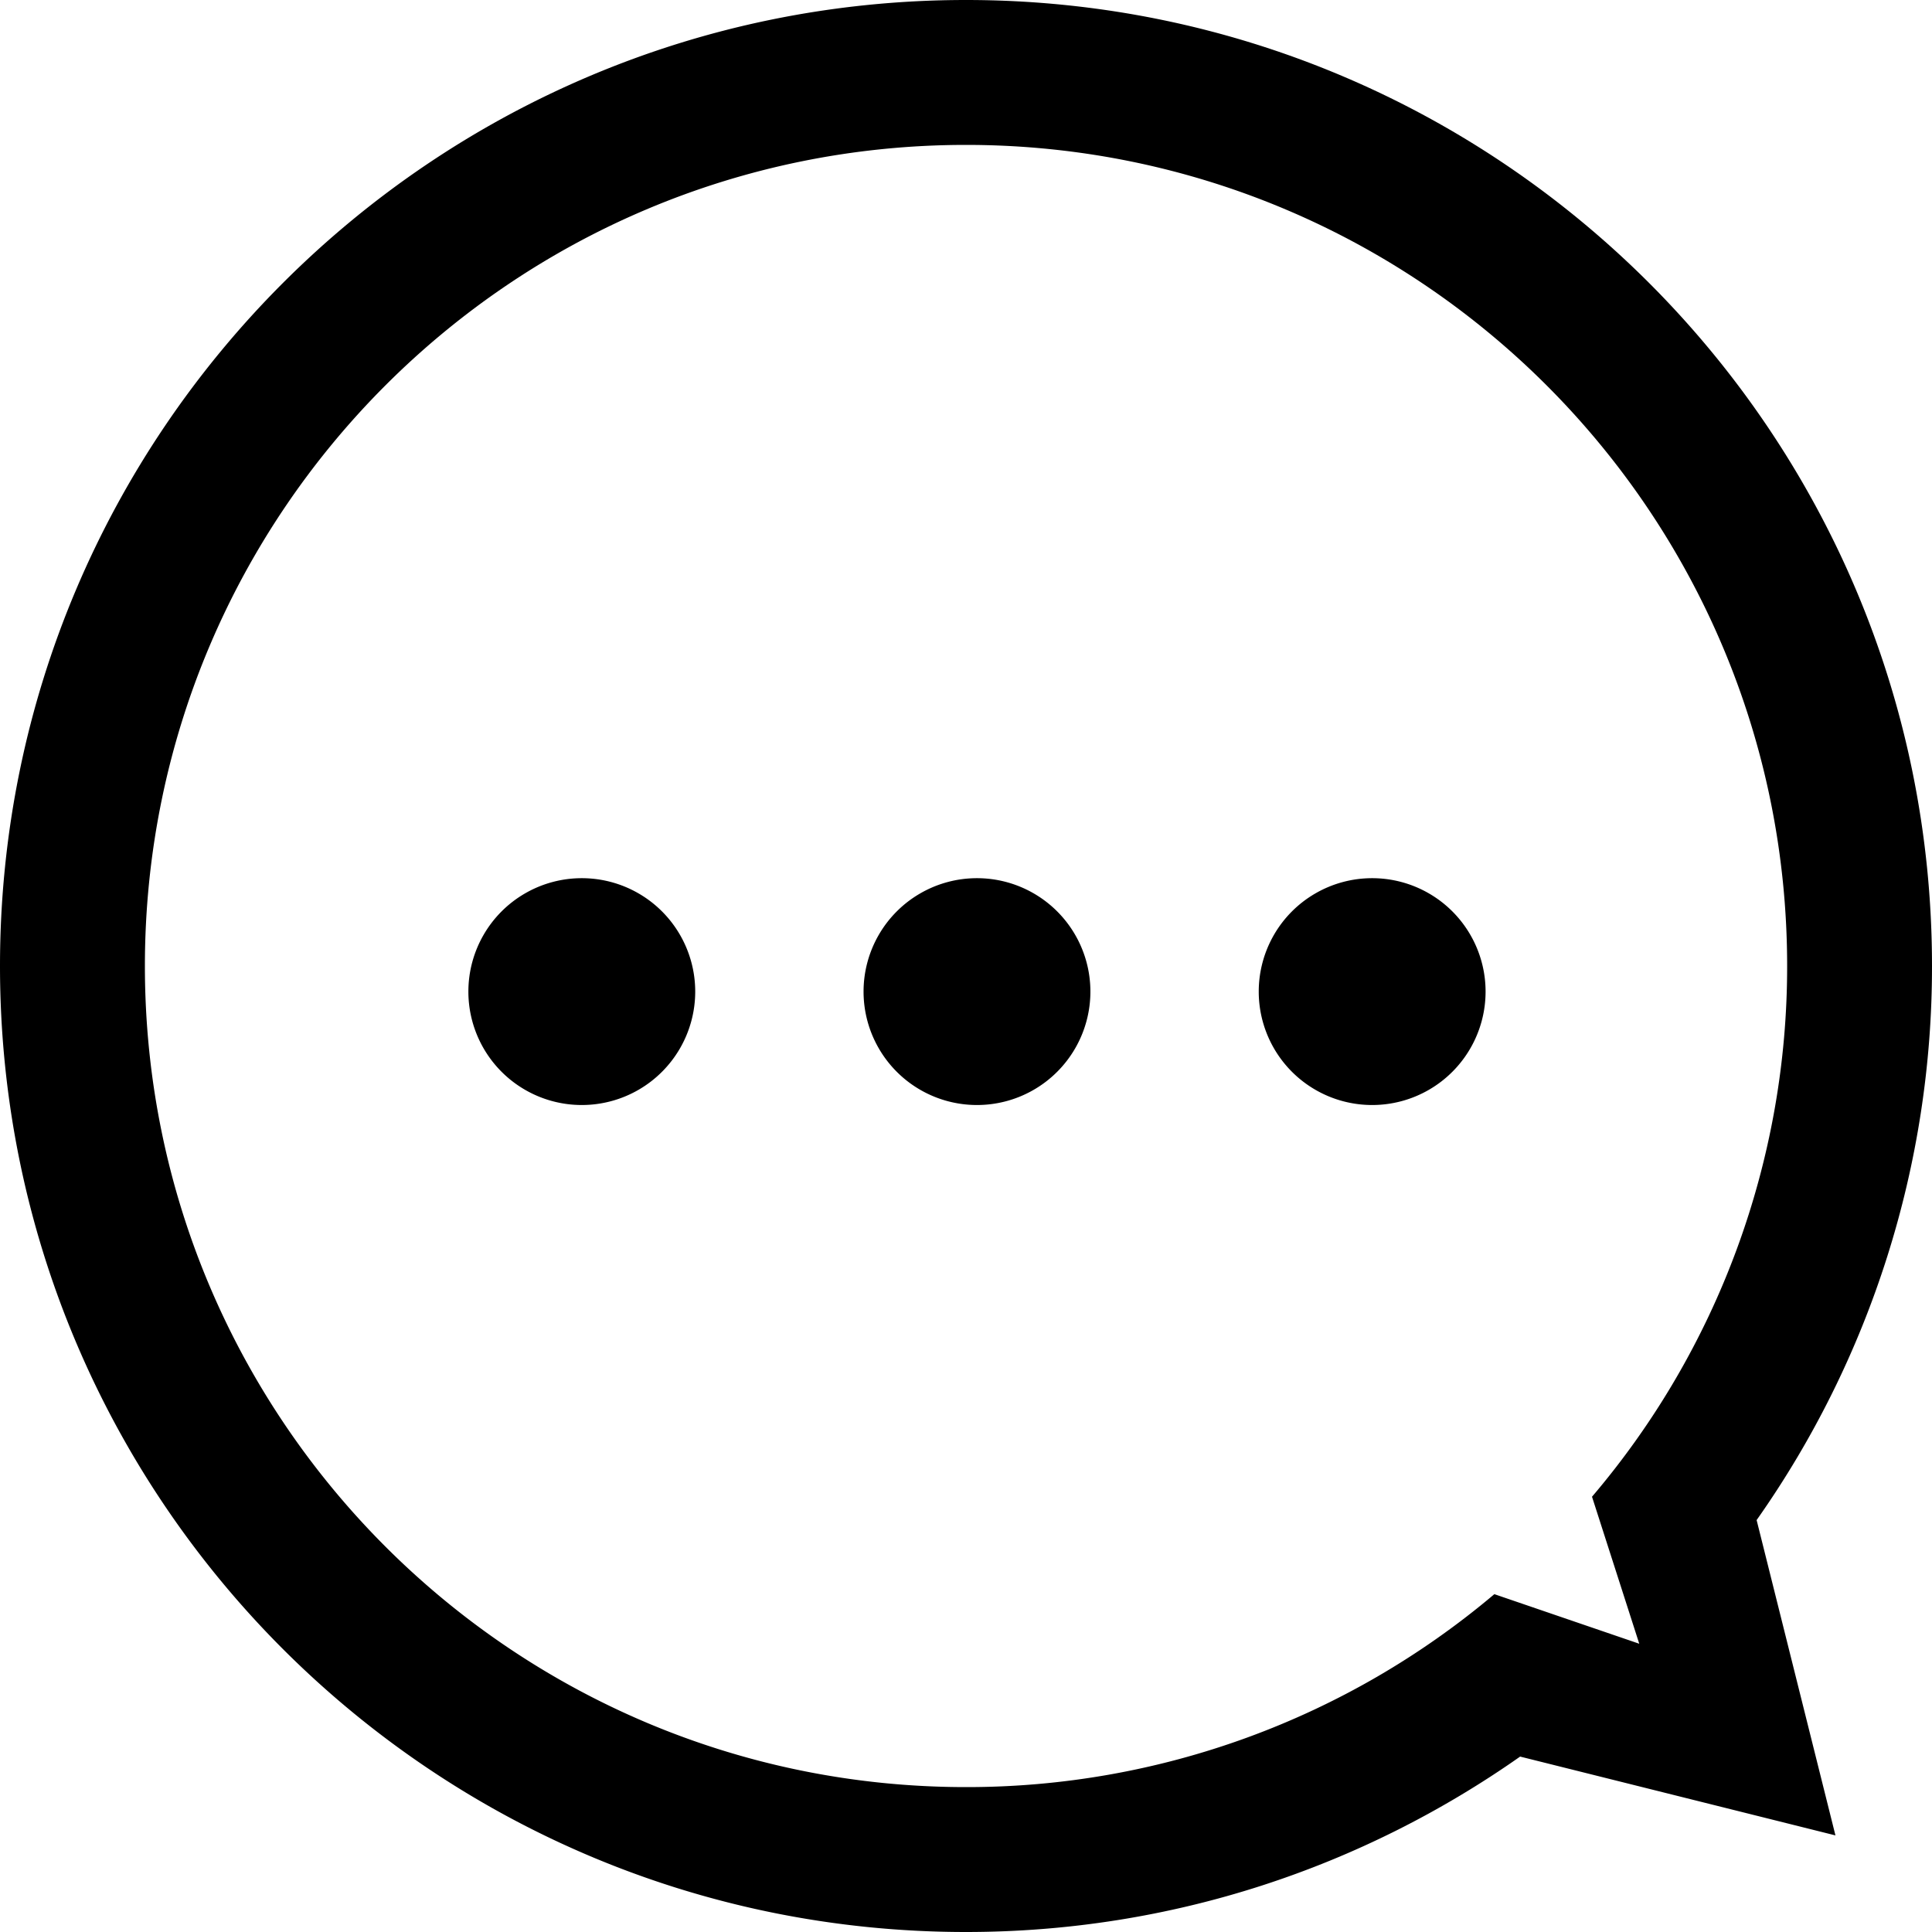 <?xml version="1.0" standalone="no"?><!DOCTYPE svg PUBLIC "-//W3C//DTD SVG 1.1//EN" "http://www.w3.org/Graphics/SVG/1.1/DTD/svg11.dtd"><svg t="1596194776105" class="icon" viewBox="0 0 1024 1024" version="1.1" xmlns="http://www.w3.org/2000/svg" p-id="2790" xmlns:xlink="http://www.w3.org/1999/xlink" width="200" height="200"><defs><style type="text/css"></style></defs><path d="M512 0C229.26 0 0 229.236 0 512s229.236 512 512 512c109.382 0 210.502-34.537 293.702-92.975l167.121 41.775-41.775-167.121A509.137 509.137 0 0 0 1024 512C1024 229.236 794.787 0 512 0m0 947.2C271.663 947.2 76.8 752.337 76.8 512S271.663 76.8 512 76.8c240.384 0 435.223 194.863 435.223 435.2a433.338 433.338 0 0 1-103.424 281.297l25.041 77.917-76.8-26.275A433.222 433.222 0 0 1 512 947.2" p-id="2791"></path><path d="M308.364 525.568m-60.113 0a60.113 60.113 0 1 0 120.227 0 60.113 60.113 0 1 0-120.227 0Z" p-id="2792"></path><path d="M517.818 525.568m-60.113 0a60.113 60.113 0 1 0 120.227 0 60.113 60.113 0 1 0-120.227 0Z" p-id="2793"></path><path d="M727.273 525.568m-60.113 0a60.113 60.113 0 1 0 120.227 0 60.113 60.113 0 1 0-120.227 0Z" p-id="2794"></path></svg>